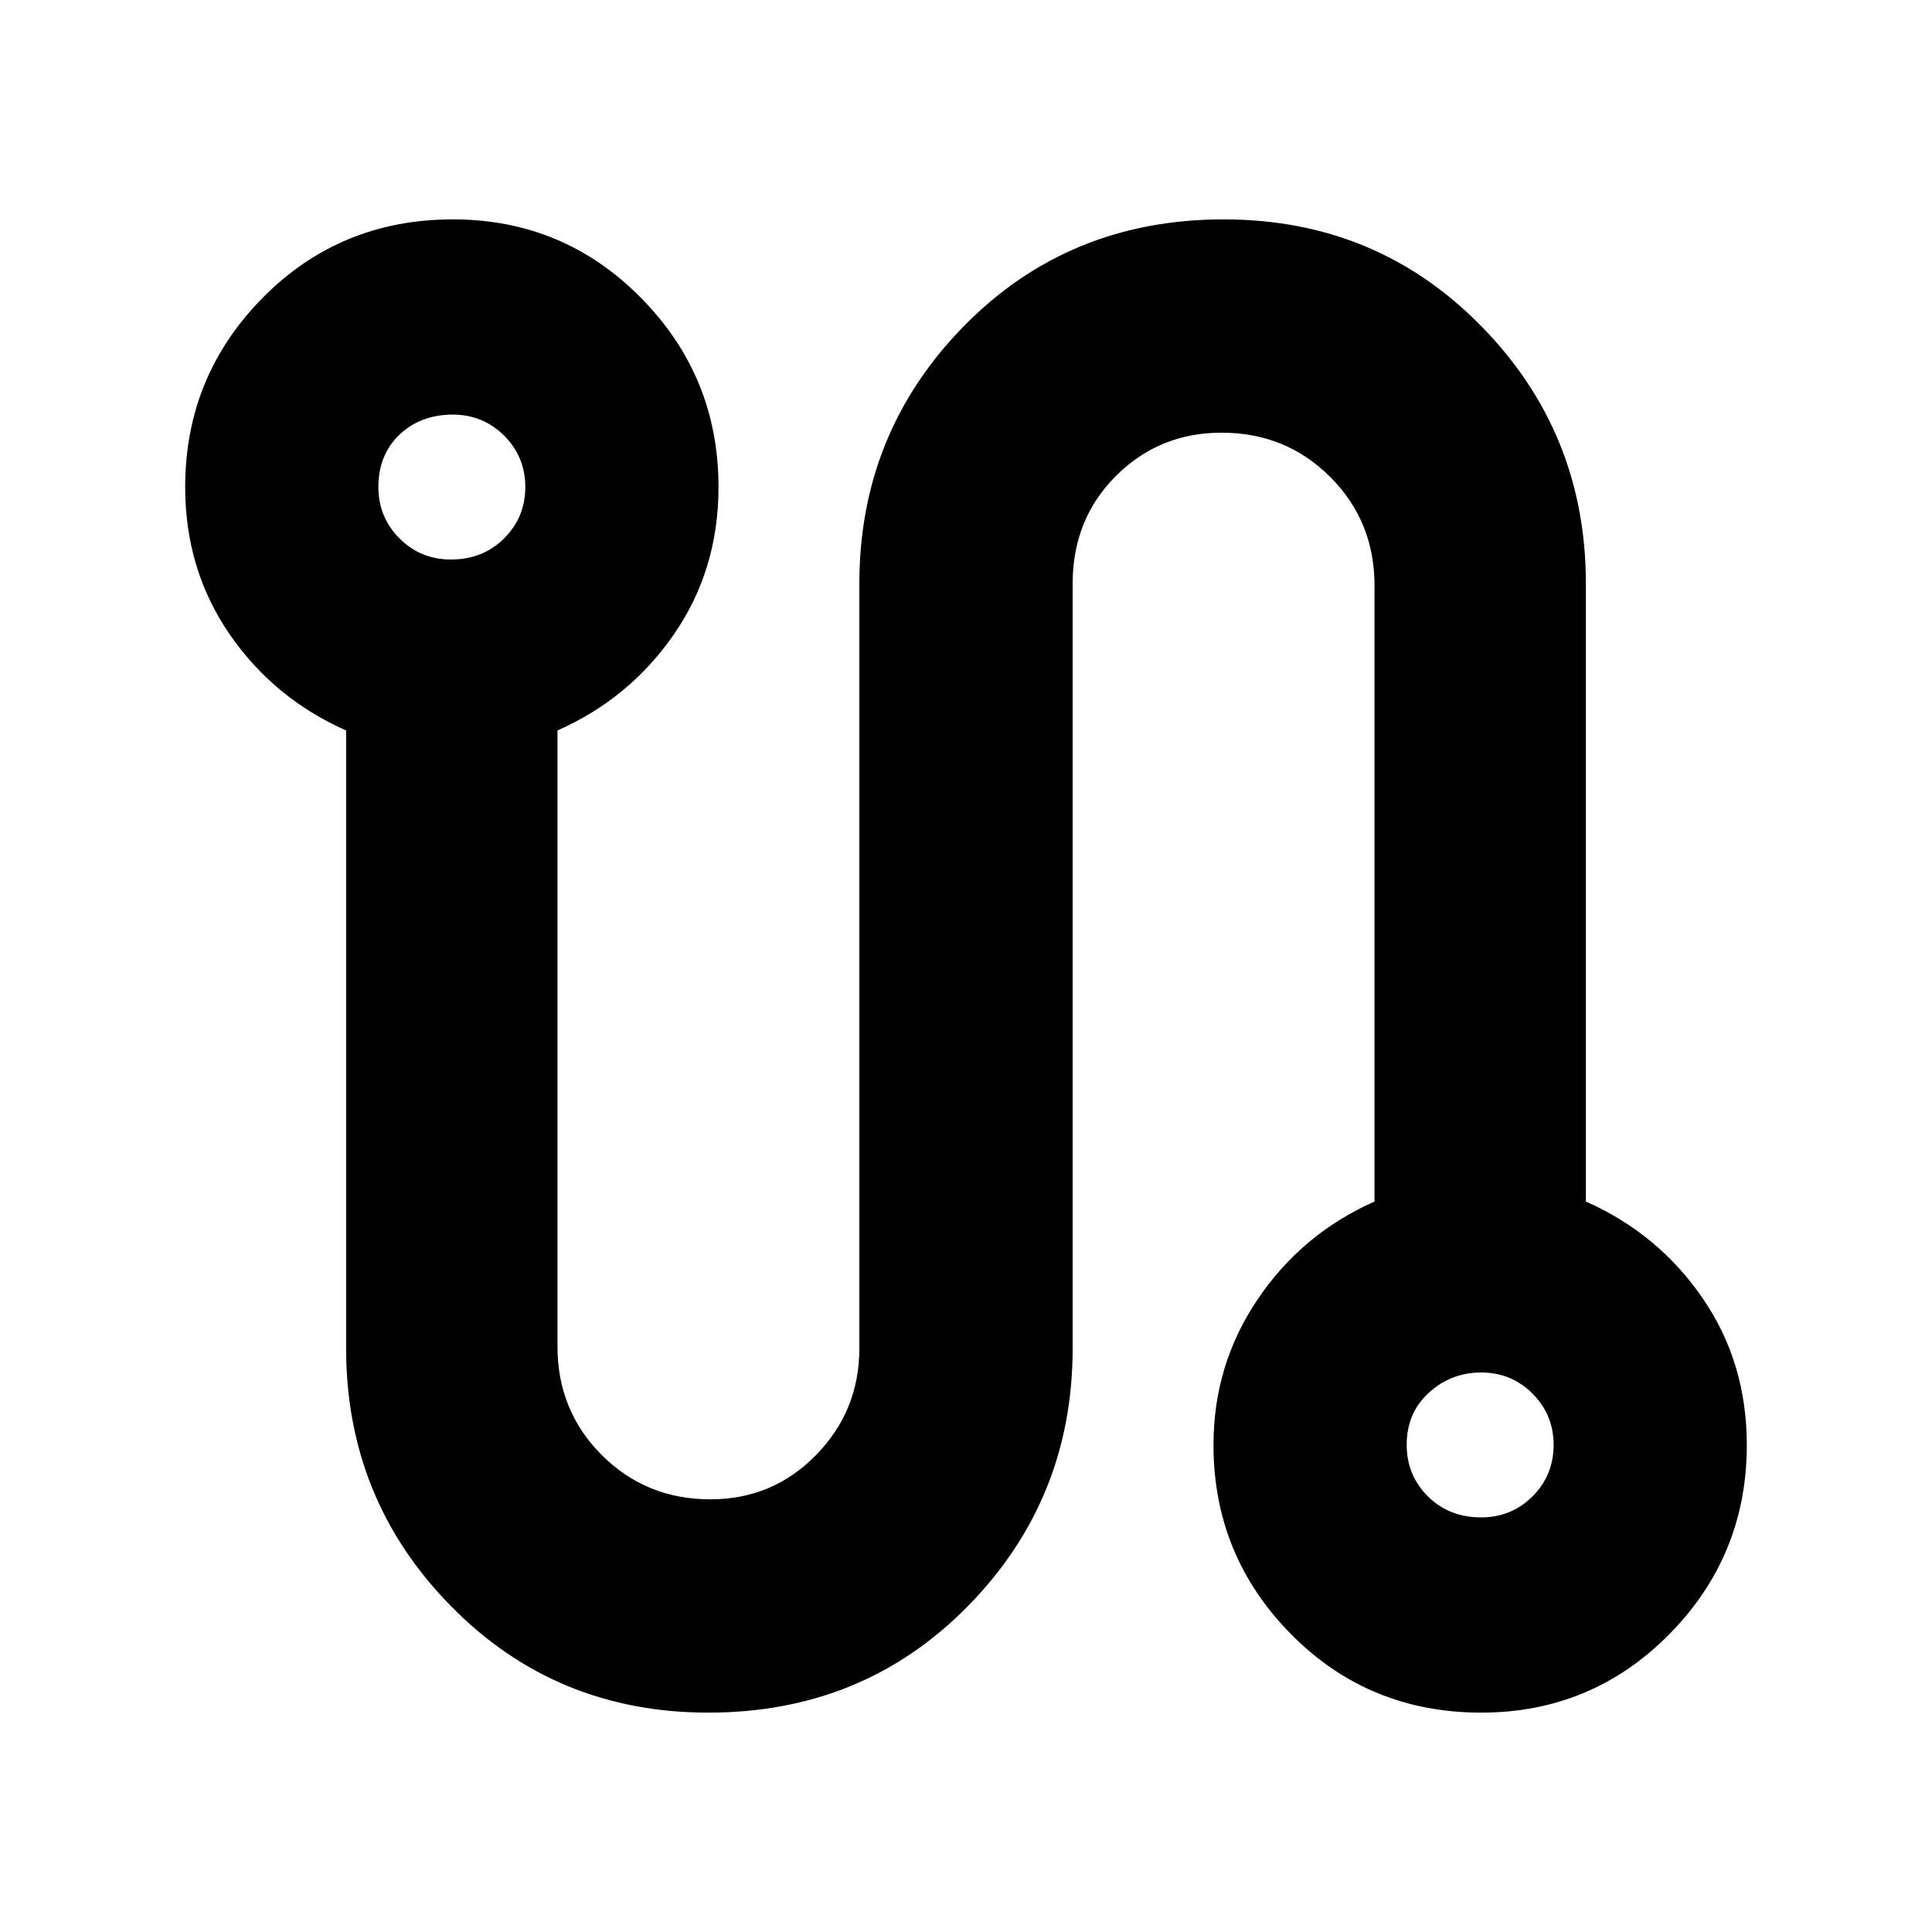<svg xmlns="http://www.w3.org/2000/svg" height="20" width="20"><path d="M7.333 17.729q-1.583 0-2.666-1.104-1.084-1.104-1.084-2.667V7.562q-.75-.333-1.208-.999-.458-.667-.458-1.521 0-1.146.802-1.959.802-.812 1.969-.812 1.145 0 1.947.812.803.813.803 1.959 0 .854-.459 1.521-.458.666-1.208.999v6.376q0 .666.458 1.124.459.459 1.125.459.646 0 1.094-.459.448-.458.448-1.104V6.042q0-1.563 1.083-2.667 1.083-1.104 2.688-1.104 1.583 0 2.666 1.104 1.084 1.104 1.084 2.667v6.396q.75.333 1.208 1 .458.666.458 1.52 0 1.146-.802 1.959-.802.812-1.948.812-1.166 0-1.968-.812-.803-.813-.803-1.959 0-.833.459-1.51.458-.677 1.208-1.01V6.062q0-.666-.458-1.124-.459-.459-1.125-.459-.646 0-1.094.448-.448.448-.448 1.115v7.916q0 1.563-1.083 2.667-1.083 1.104-2.688 1.104ZM4.667 5.792q.333 0 .552-.219.219-.219.219-.531 0-.313-.219-.532-.219-.218-.531-.218-.334 0-.553.208-.218.208-.218.542 0 .312.218.531.219.219.532.219Zm10.666 9.916q.313 0 .532-.218.218-.219.218-.532 0-.312-.218-.531-.219-.219-.532-.219-.312 0-.541.209-.23.208-.23.541 0 .313.219.532.219.218.552.218ZM4.667 5.042Zm10.666 9.916Z"/></svg>
